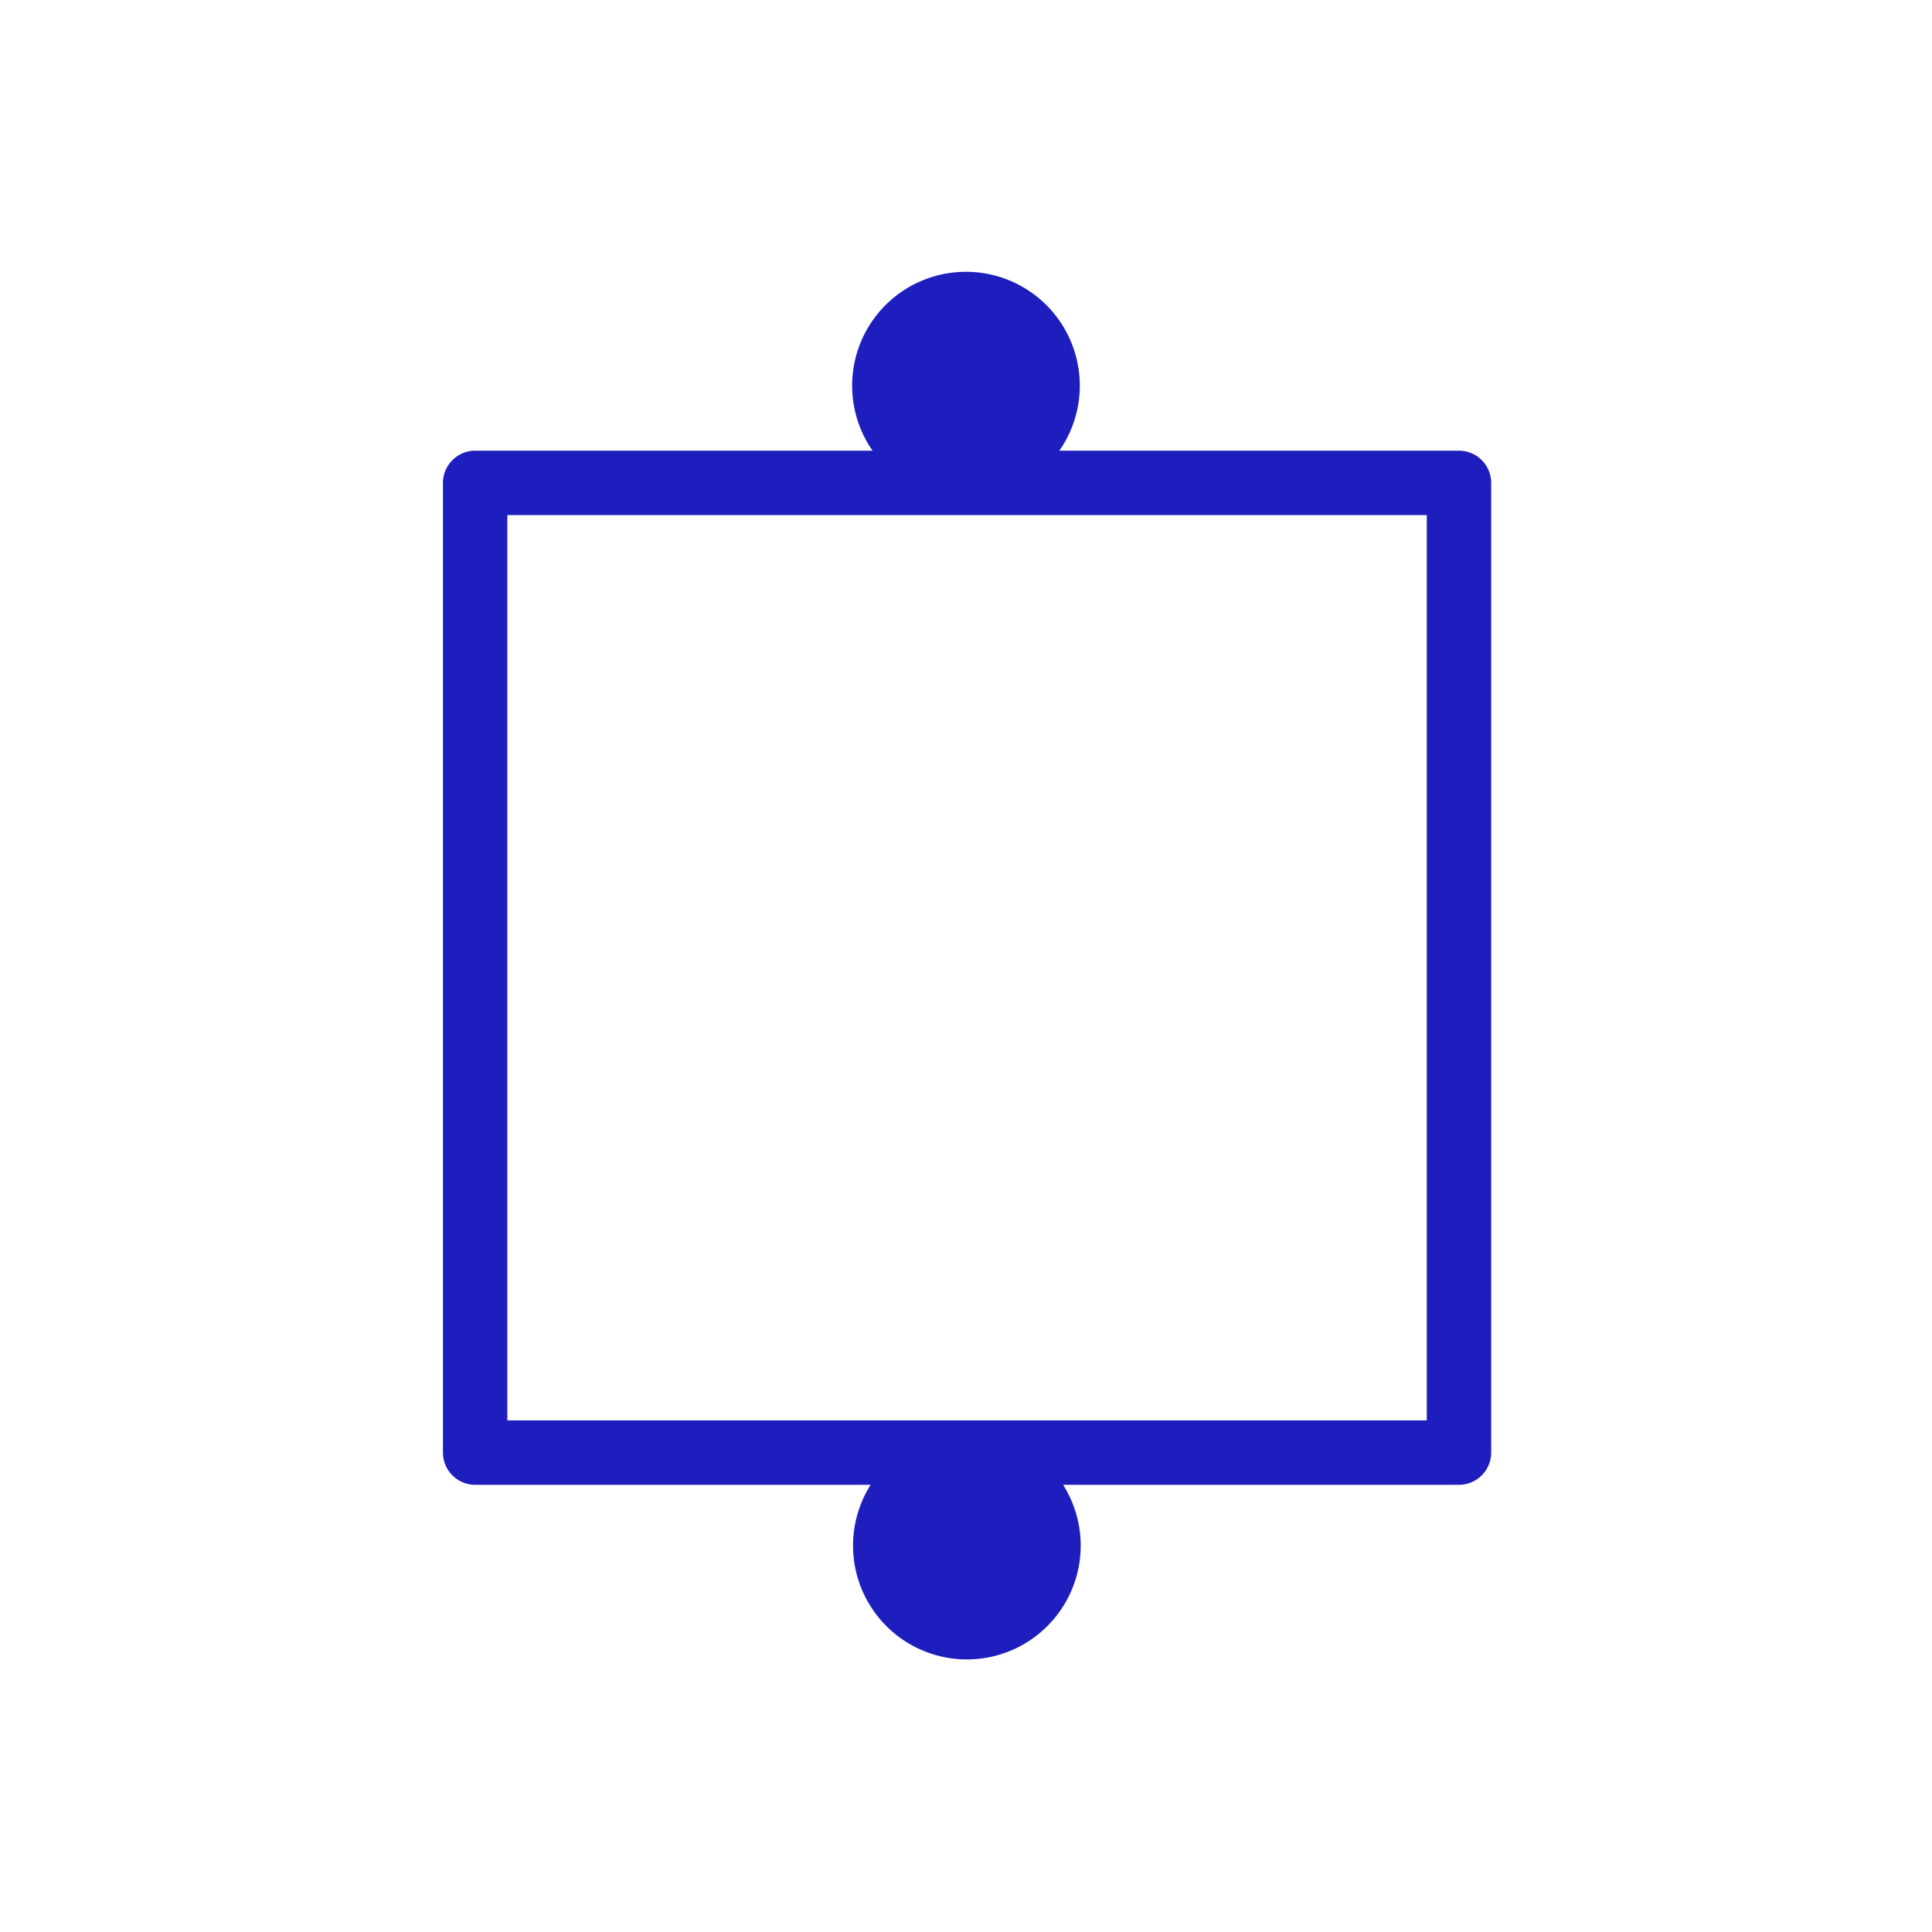<?xml version="1.0" encoding="UTF-8" standalone="no"?>
<!-- Created with Inkscape (http://www.inkscape.org/) -->

<svg
   xmlns:dc="http://purl.org/dc/elements/1.1/"
   xmlns:cc="http://creativecommons.org/ns#"
   xmlns:rdf="http://www.w3.org/1999/02/22-rdf-syntax-ns#"
   xmlns:svg="http://www.w3.org/2000/svg"
   xmlns="http://www.w3.org/2000/svg"
   version="1.1"
   width="30"
   height="30"
   id="svg2">
  <defs
     id="defs4" />
  <g
     transform="translate(0,-1022.362)"
     id="layer1">
    <path
       d="m 7.378,1029.86 15.277,0 0,15.058 -15.277,0 z"
       id="rect2841"
       style="fill:#000000;fill-opacity:0;stroke:#1e1ebe;stroke-width:1px;stroke-linejoin:round;stroke-opacity:1" />
    <path
       d="m 16.767,1028.35 a 1.767,1.767 0 1 1 -3.535,0 1.767,1.767 0 1 1 3.535,0 z"
       id="path3646-7-6"
       style="fill:#1e1ebe;fill-opacity:1;stroke:none" />
    <path
       d="m 16.781,1046.362 a 1.767,1.767 0 1 1 -3.535,0 1.767,1.767 0 1 1 3.535,0 z"
       id="path3646-7-6-5"
       style="fill:#1e1ebe;fill-opacity:1;stroke:none" />
  </g>
</svg>
